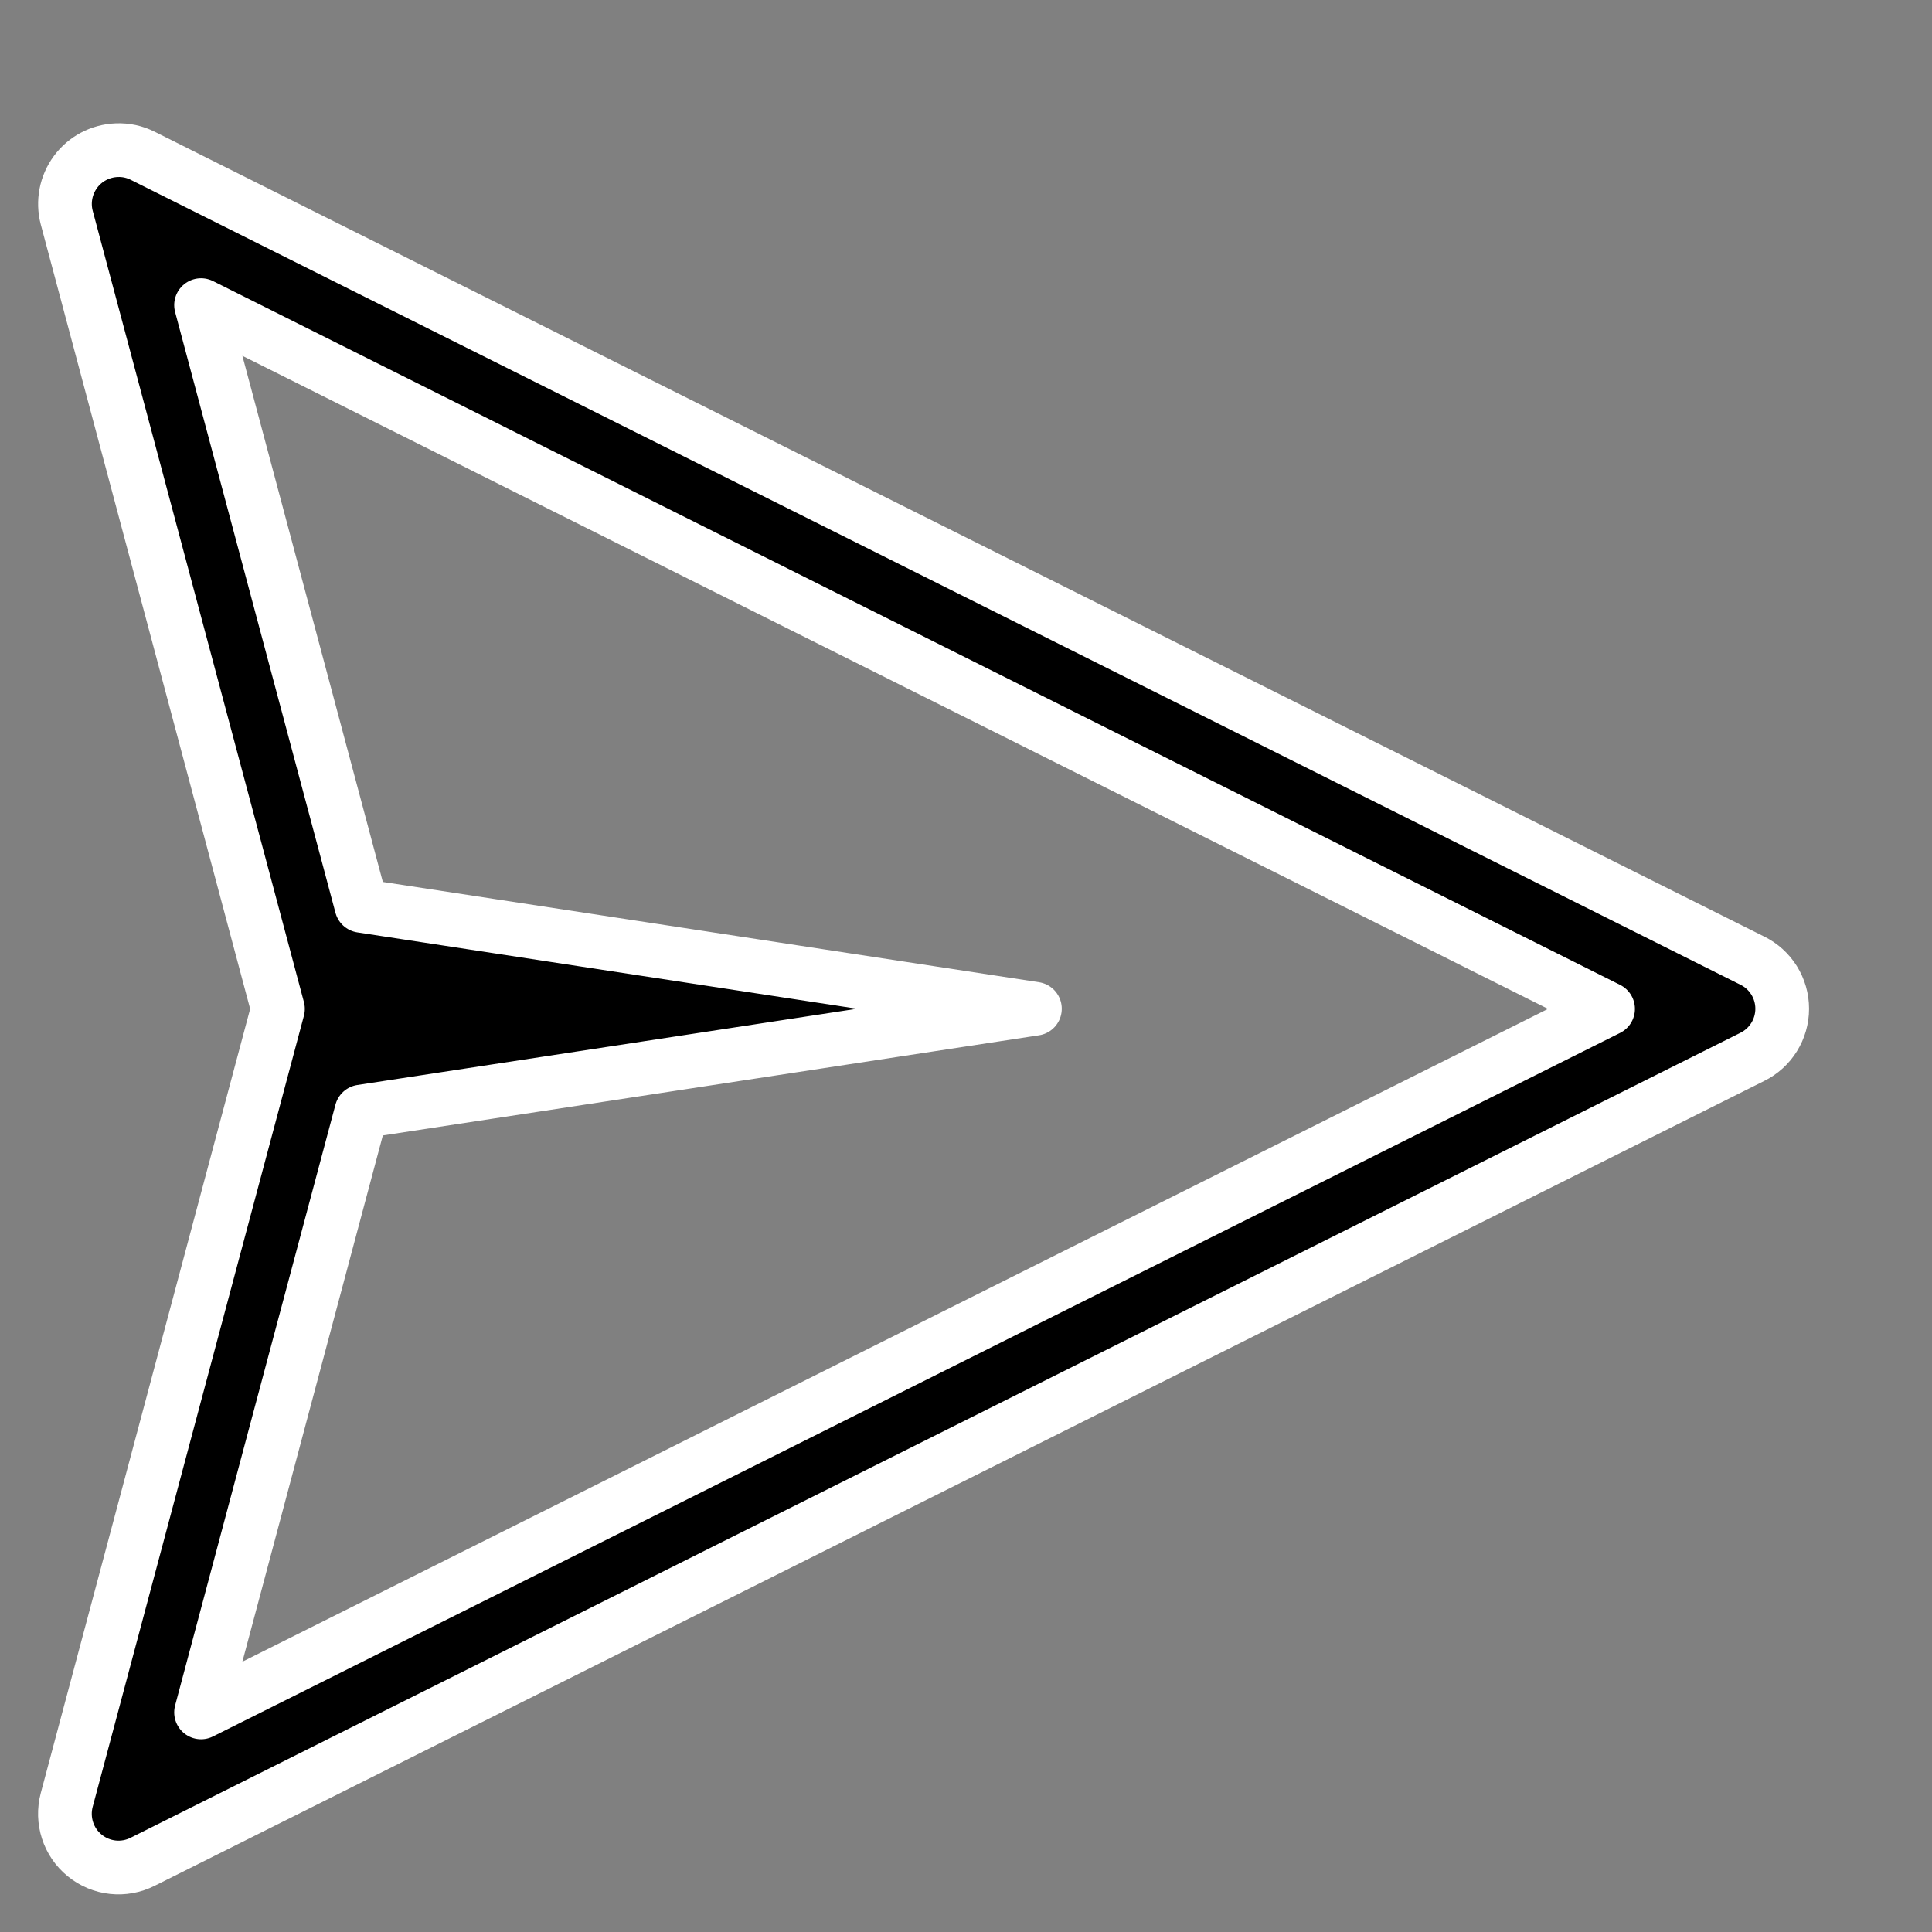 <?xml version="1.0" encoding="utf-8"?>
<svg width="15" height="15" viewBox="0 0 15 15" fill="none" style="color:white" xmlns="http://www.w3.org/2000/svg">
  <rect x="0" y="0" width="15" height="15" fill="#808080" stroke="none"/>
  <path d="M0.906 1.166C0.779 1.171 0.661 1.233 0.586 1.335C0.511 1.437 0.486 1.567 0.518 1.689L2.158 7.833L0.518 13.975C0.476 14.133 0.53 14.303 0.658 14.406C0.785 14.51 0.962 14.529 1.109 14.454L13.604 8.206C13.747 8.136 13.837 7.99 13.837 7.832C13.837 7.673 13.747 7.528 13.604 7.458L1.109 1.21C1.046 1.178 0.976 1.163 0.906 1.166L0.906 1.166ZM1.561 2.369L12.485 7.833L1.561 13.295L2.806 8.63L8.035 7.832L2.806 7.033L1.561 2.369Z" fill="black" stroke-width="0.417" stroke-linejoin="round" style="stroke: rgb(255, 255, 255);"/>
</svg>